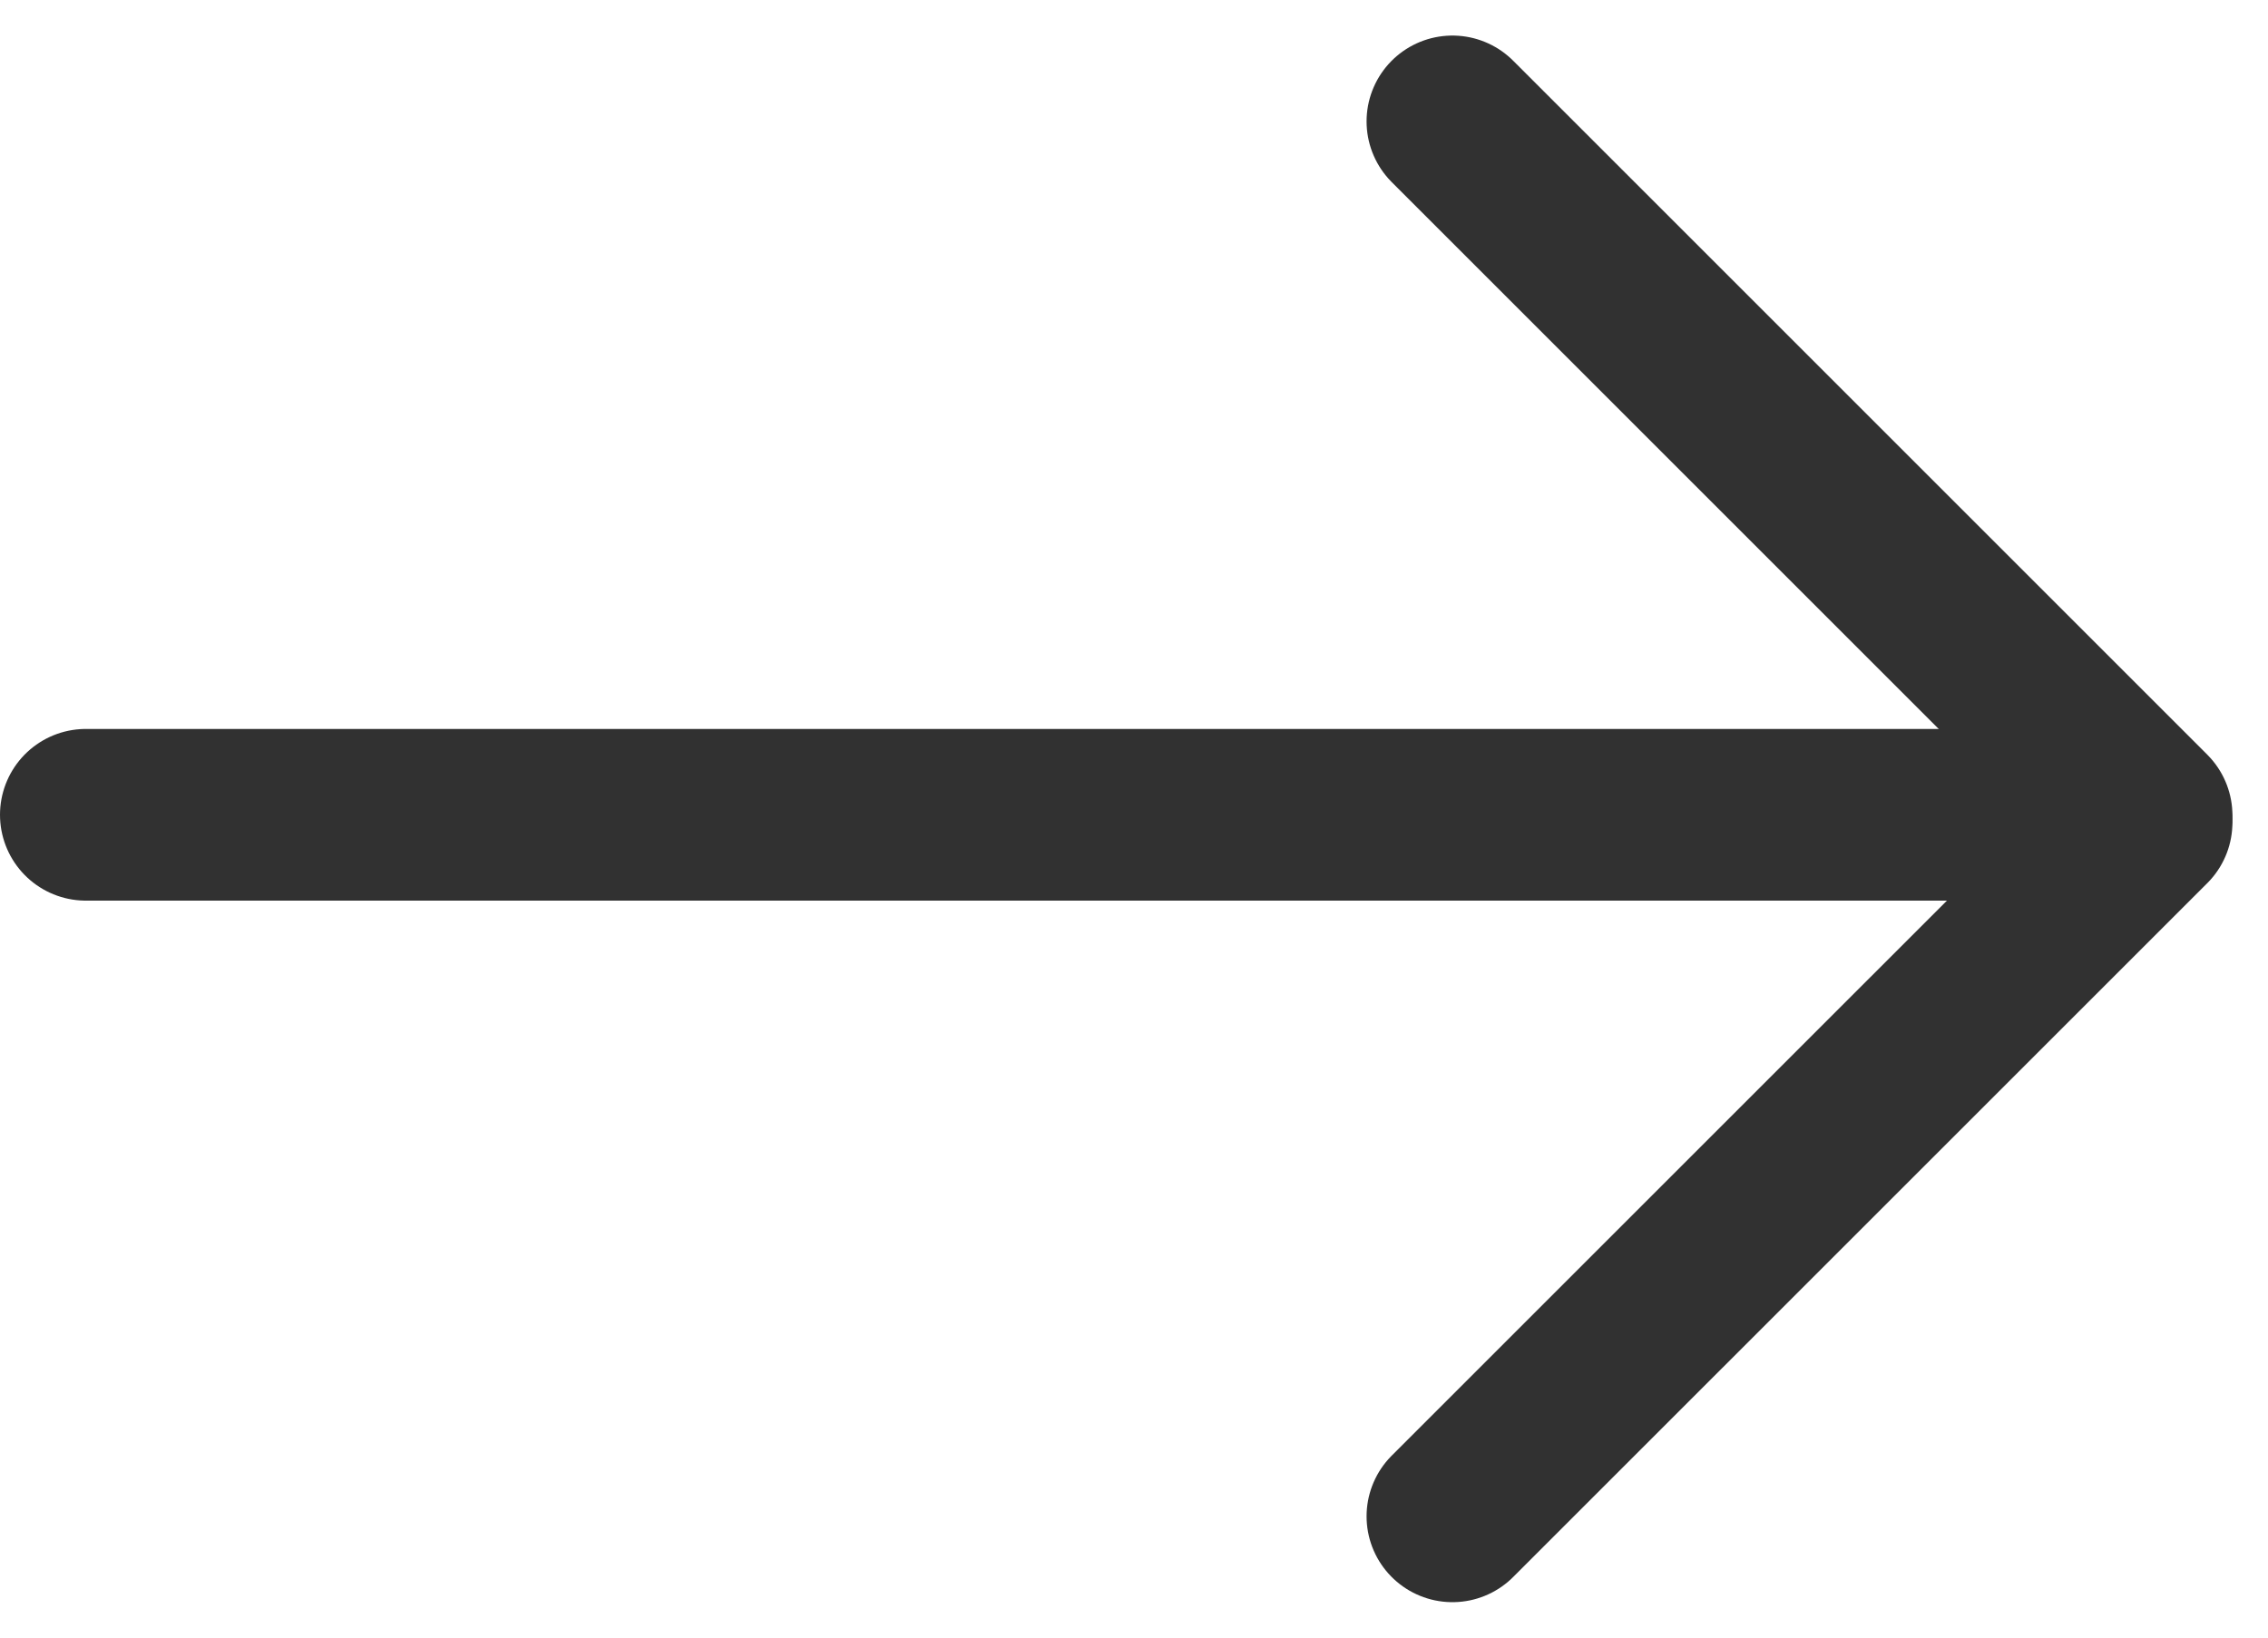 <svg xmlns="http://www.w3.org/2000/svg" width="105.657" height="76.314" viewBox="0 0 105.657 76.314"><g transform="translate(4 5.657)"><line x1="32.337" y1="32.337" transform="translate(63.663)" fill="none" stroke="#313131" stroke-linecap="round" stroke-width="8"/><line x1="32.337" y2="32.333" transform="translate(63.663 32.667)" fill="none" stroke="#313131" stroke-linecap="round" stroke-width="8"/><line x1="95.809" transform="translate(0 32.31)" fill="none" stroke="#313131" stroke-linecap="round" stroke-width="8"/></g></svg>